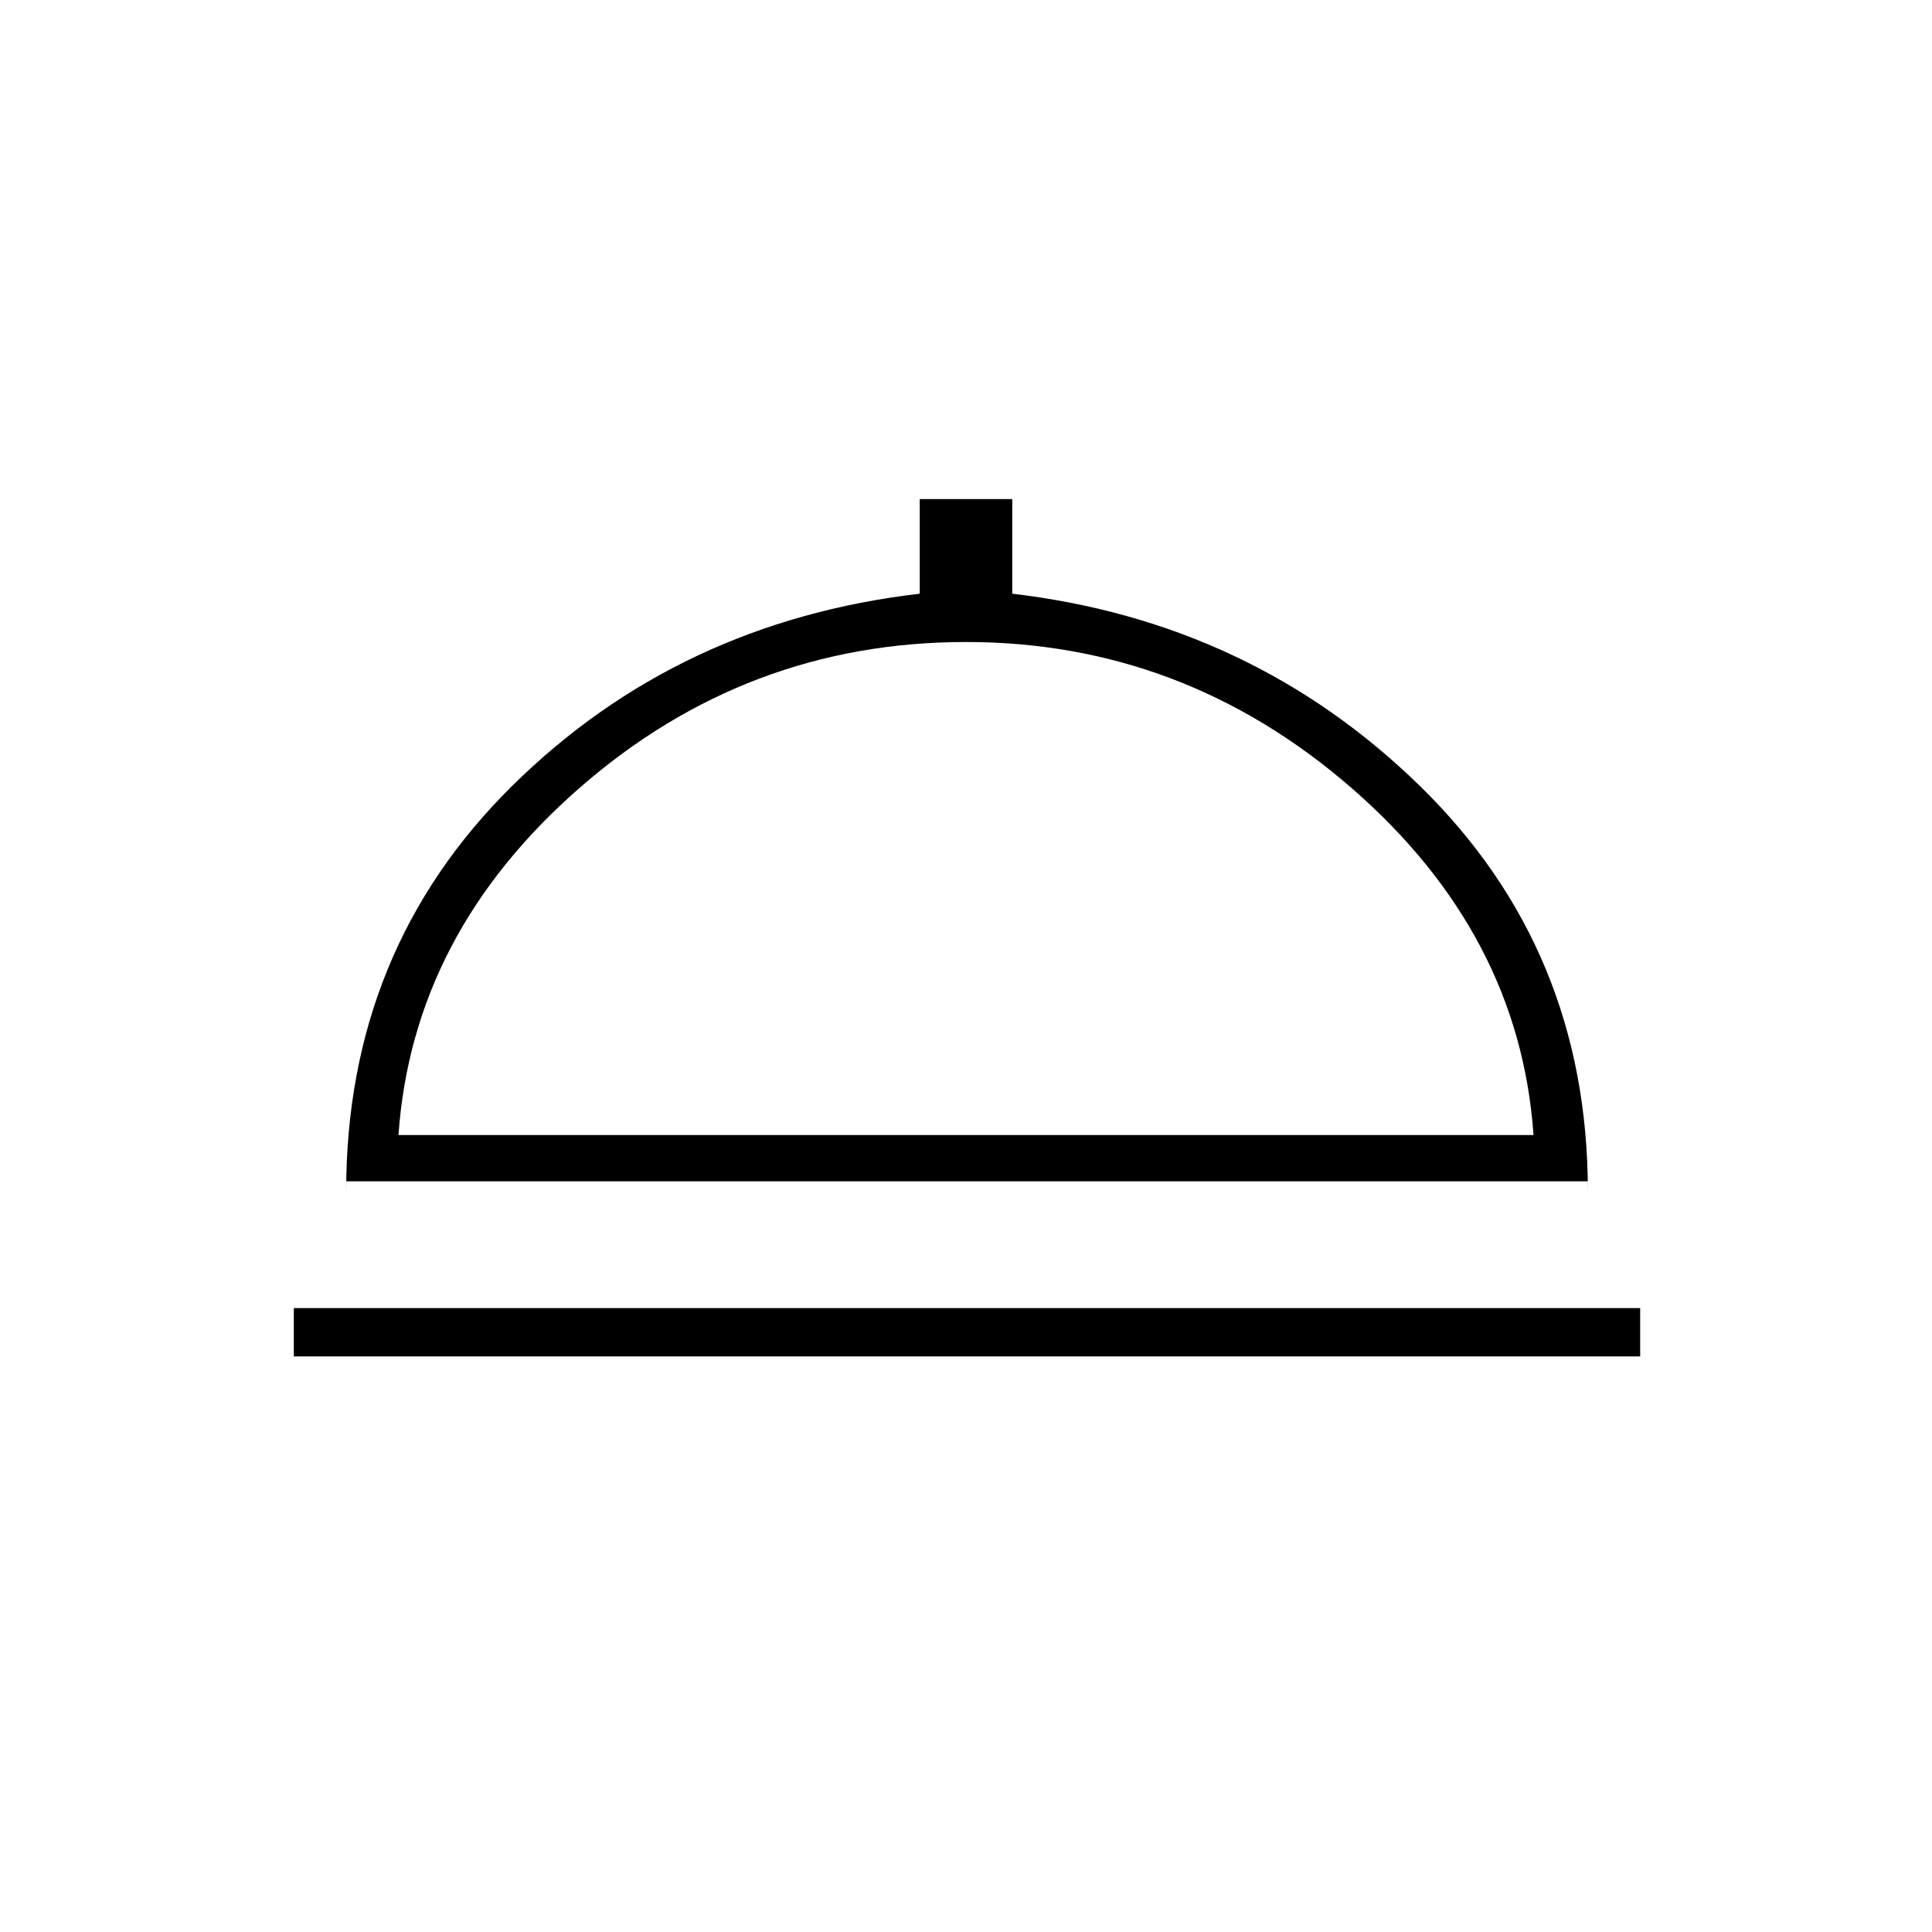 <svg xmlns="http://www.w3.org/2000/svg" height="40" width="40"><path d="M6.083 28.083V27.083H33.958V28.083ZM7.167 24.458V24.667Q7.167 19.667 10.604 16.271Q14.042 12.875 19.042 12.292V10.333H20.958V12.292Q25.917 12.875 29.396 16.271Q32.875 19.667 32.875 24.667V24.458ZM8.25 23.5H31.75Q31.458 19.333 27.979 16.312Q24.5 13.292 20 13.292Q15.458 13.292 12 16.312Q8.542 19.333 8.25 23.5ZM20.042 23.5Q20.042 23.5 20.042 23.5Q20.042 23.5 20.042 23.5Q20.042 23.5 20.042 23.5Q20.042 23.5 20.042 23.5Z"/></svg>